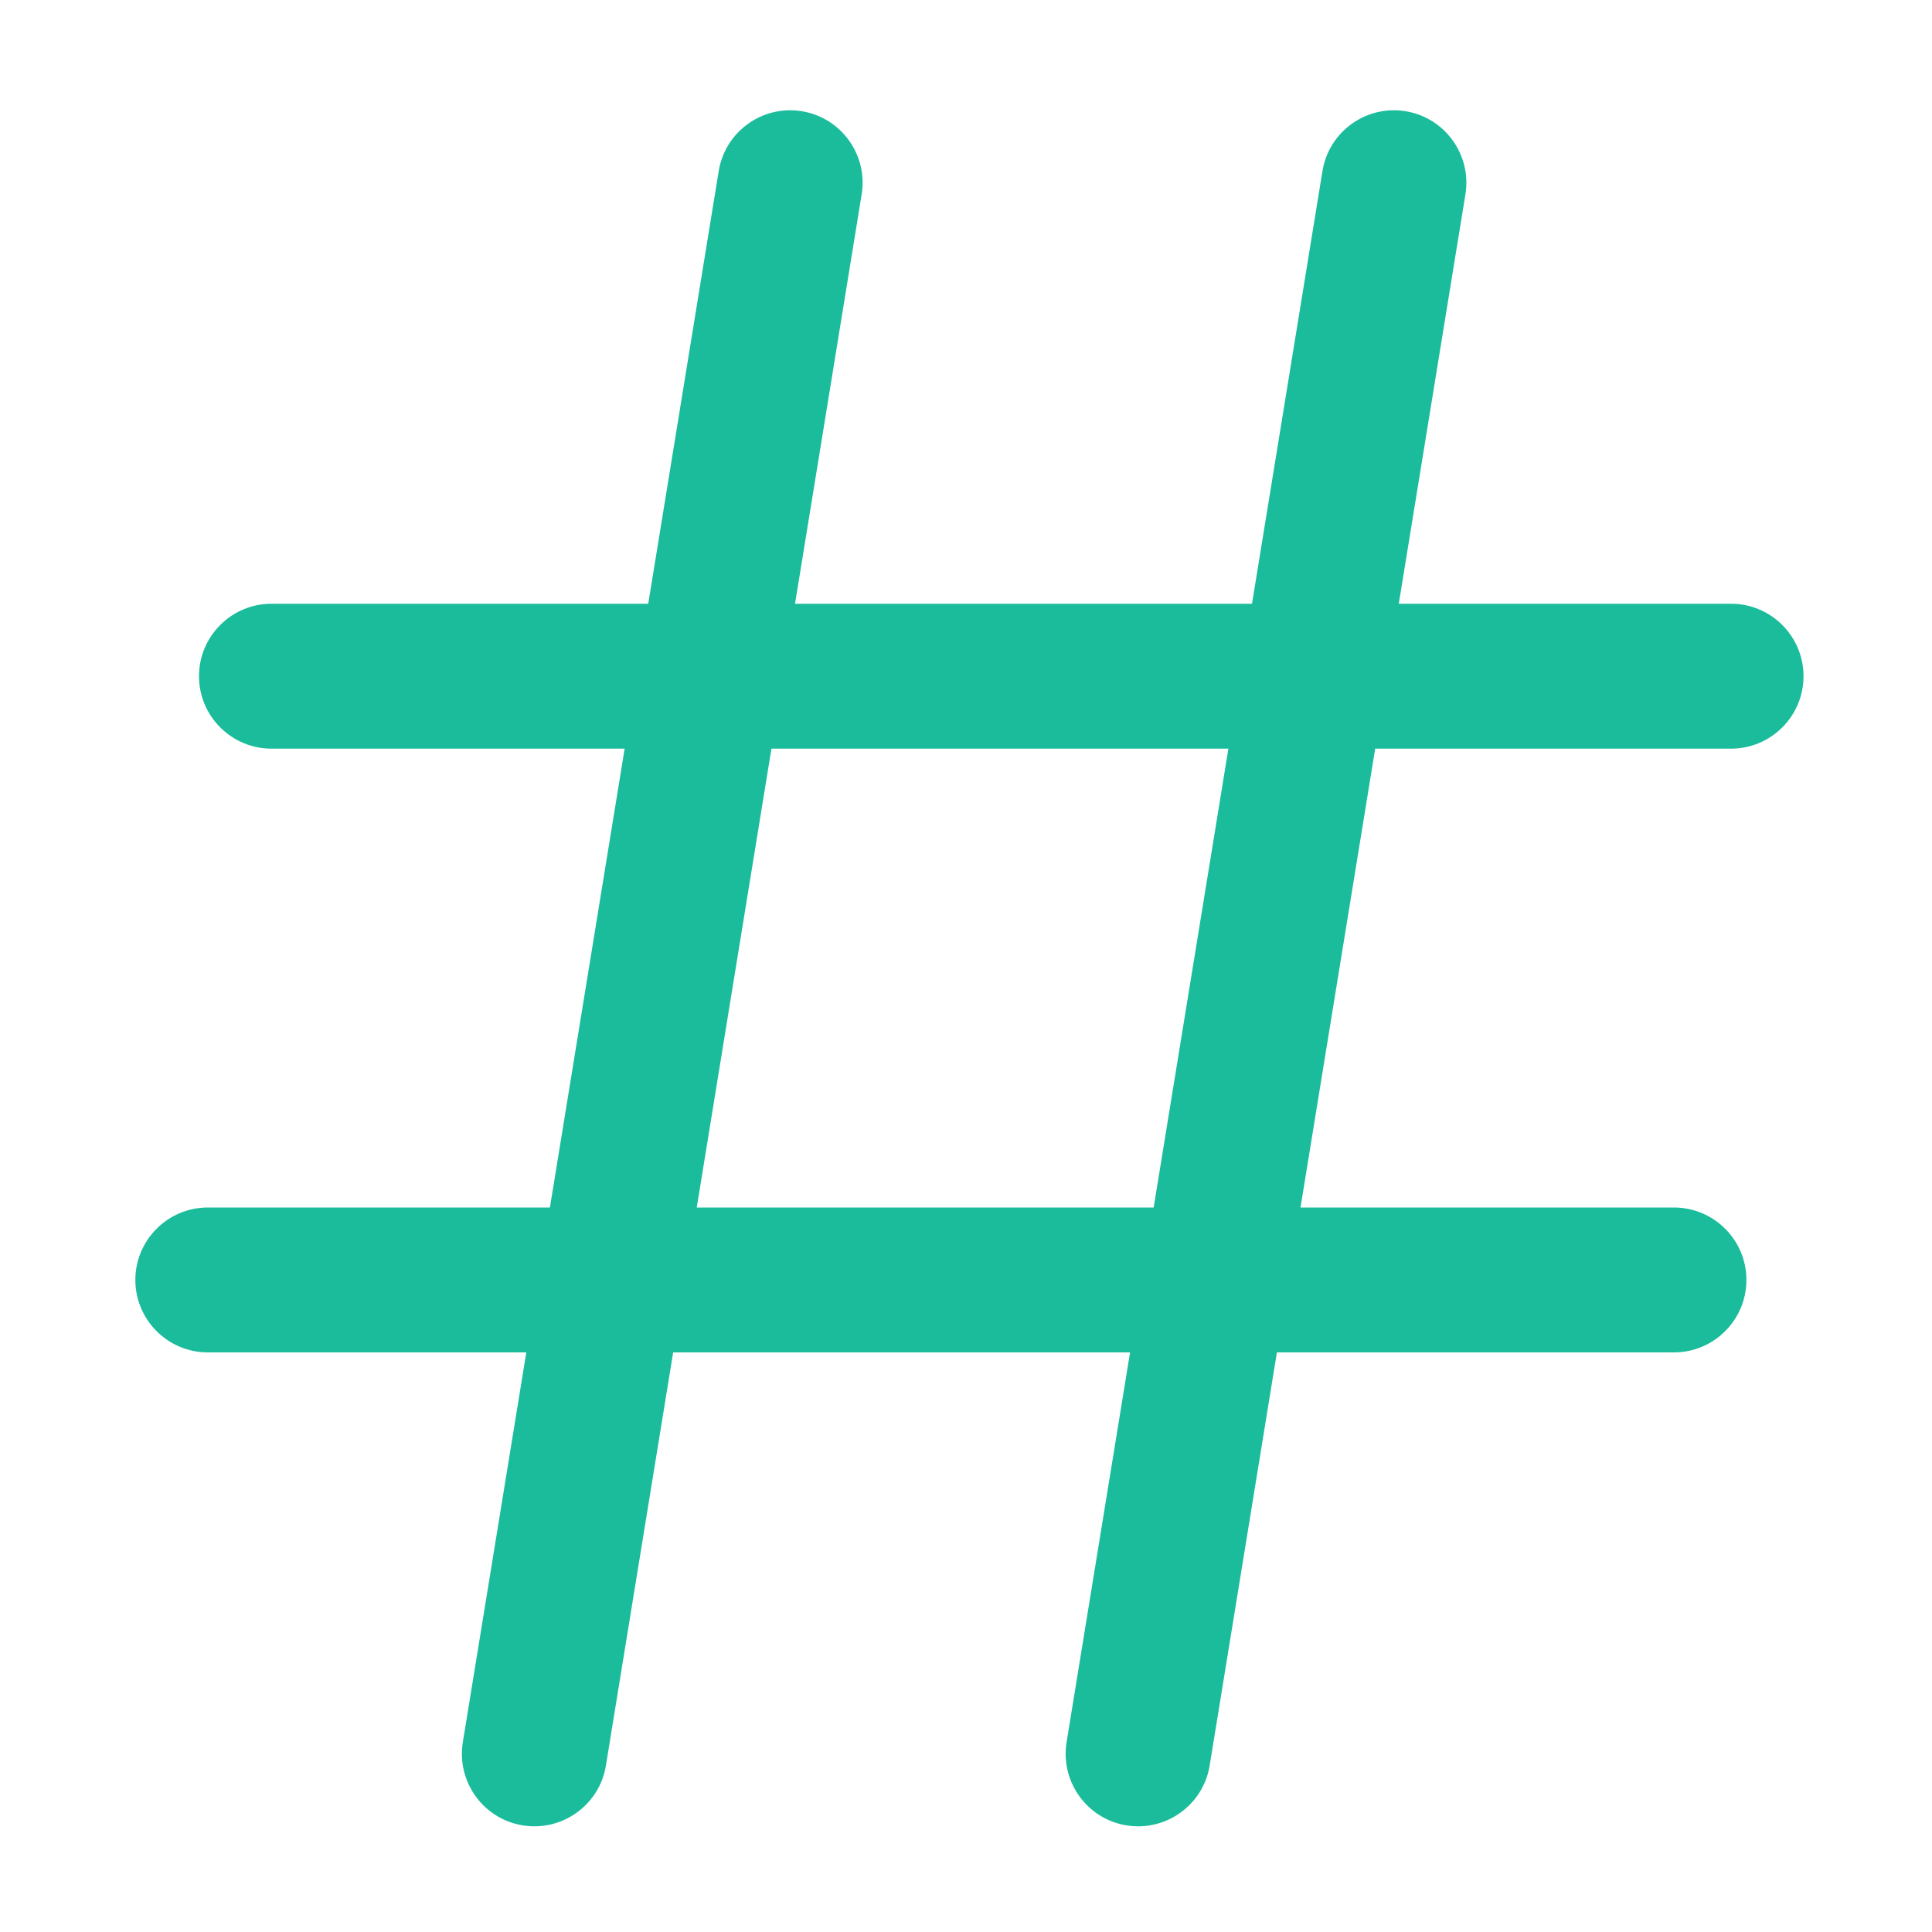 <svg clip-rule="evenodd" fill-rule="evenodd" stroke-linejoin="round" stroke-miterlimit="2" viewBox="0 0 16 16" xmlns="http://www.w3.org/2000/svg"><g fill="#1abc9c"><path d="m5.952 1.417-2.119 13.011c-.053.327.169.636.496.689s.636-.169.689-.496l2.118-13.012c.053-.326-.169-.635-.496-.688s-.635.169-.688.496z"/><path d="m10.952 1.417-2.119 13.011c-.053.327.169.636.496.689s.636-.169.689-.496l2.118-13.012c.053-.326-.169-.635-.496-.688s-.635.169-.688.496z"/><path d="m2.248 7.1h12.088c.331 0 .6-.269.6-.6s-.269-.6-.6-.6h-12.088c-.331 0-.6.269-.6.6s.269.6.6.6z" transform="translate(0 -.9)"/><path d="m1.721 11.1h12.142c.331 0 .6-.269.6-.6s-.269-.6-.6-.6h-12.142c-.331 0-.6.269-.6.6s.269.6.6.6z" transform="translate(0 .1)"/></g></svg>